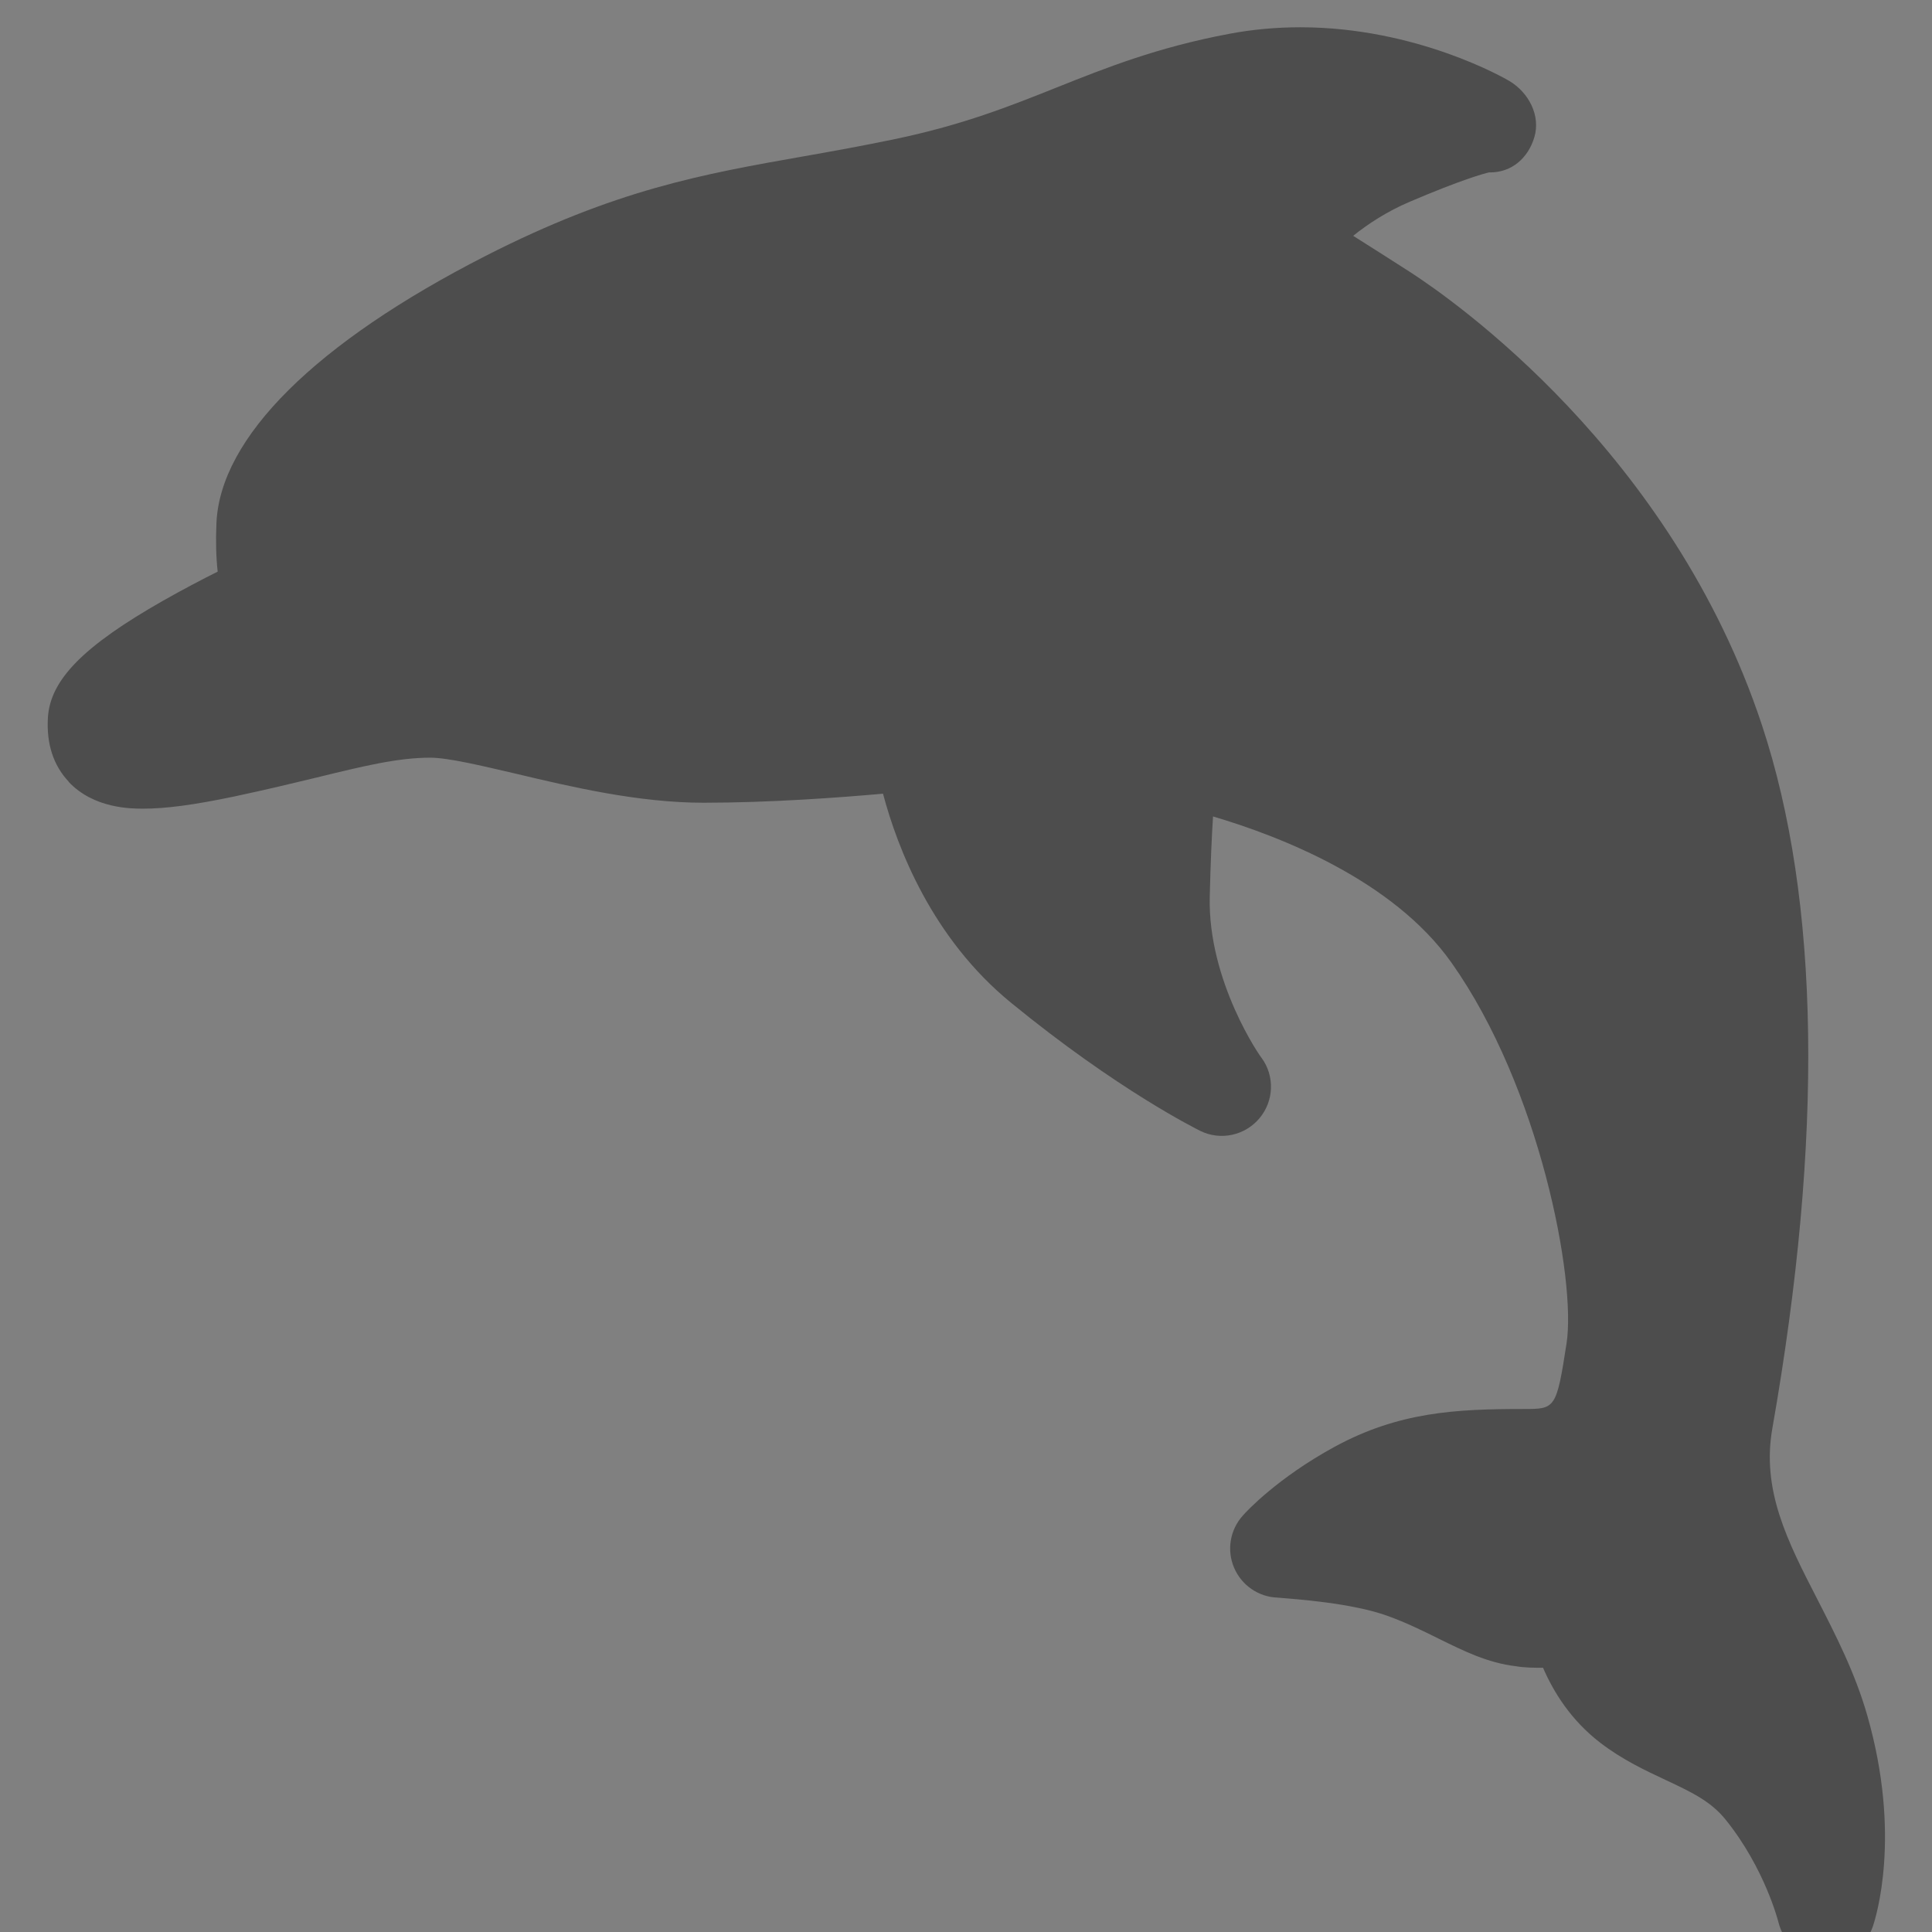 <?xml version="1.0" encoding="UTF-8" standalone="no"?>
<!-- Created with Inkscape (http://www.inkscape.org/) -->

<svg
   xmlns:osb="http://www.openswatchbook.org/uri/2009/osb"
   xmlns:dc="http://purl.org/dc/elements/1.1/"
   xmlns:cc="http://creativecommons.org/ns#"
   xmlns:rdf="http://www.w3.org/1999/02/22-rdf-syntax-ns#"
   xmlns:svg="http://www.w3.org/2000/svg"
   xmlns="http://www.w3.org/2000/svg"
   xmlns:sodipodi="http://sodipodi.sourceforge.net/DTD/sodipodi-0.dtd"
   xmlns:inkscape="http://www.inkscape.org/namespaces/inkscape"
   width="16"
   height="16"
   id="svg2"
   version="1.1"
   inkscape:version="0.91 r13725"
   viewBox="0 0 16 16"
   sodipodi:docname="application-sql.svg">
  <rect x="0" y="0" width="16" height="16" fill="#808080" stroke="none"/>
  <defs
     id="defs4">
    <linearGradient
       osb:paint="gradient"
       id="linearGradient4207">
      <stop
         id="stop3371"
         offset="0"
         style="stop-color:#3498db;stop-opacity:1;" />
      <stop
         id="stop3373"
         offset="1"
         style="stop-color:#3498db;stop-opacity:0;" />
    </linearGradient>
    <linearGradient
       id="linearGradient4251">
      <stop
         style="stop-color:#90c2ff;stop-opacity:1"
         offset="0"
         id="stop4253" />
      <stop
         style="stop-color:#d5e8ff;stop-opacity:1;"
         offset="1"
         id="stop4255" />
    </linearGradient>
    <linearGradient
       id="linearGradient4422">
      <stop
         style="stop-color:#1a85f2;stop-opacity:1"
         offset="0"
         id="stop4424" />
      <stop
         style="stop-color:#1fb0f9;stop-opacity:1"
         offset="1"
         id="stop4426" />
    </linearGradient>
    <linearGradient
       id="linearGradient4256">
      <stop
         id="stop4258"
         offset="0"
         style="stop-color:#8cbdf8;stop-opacity:1;" />
      <stop
         id="stop4260"
         offset="1"
         style="stop-color:#d5e8ff;stop-opacity:1;" />
    </linearGradient>
  </defs>
  <sodipodi:namedview
     id="base"
     pagecolor="#9c9c9c"
     bordercolor="#666666"
     borderopacity="1.0"
     inkscape:pageopacity="0"
     inkscape:pageshadow="2"
     inkscape:zoom="15.839192"
     inkscape:cx="-5.1192994"
     inkscape:cy="9.4711147"
     inkscape:document-units="px"
     inkscape:current-layer="layer1-1"
     showgrid="false"
     inkscape:showpageshadow="false"
     borderlayer="true"
     inkscape:window-width="1366"
     inkscape:window-height="630"
     inkscape:window-x="0"
     inkscape:window-y="36"
     inkscape:window-maximized="1"
     units="px"
     inkscape:snap-bbox="true"
     inkscape:object-nodes="true"
     showguides="false">
    <inkscape:grid
       type="xygrid"
       id="grid4101" />
    <sodipodi:guide
       position="2,14"
       orientation="12,0"
       id="guide4071" />
    <sodipodi:guide
       position="2,2"
       orientation="0,12"
       id="guide4073" />
    <sodipodi:guide
       position="14,2"
       orientation="-12,0"
       id="guide4075" />
    <sodipodi:guide
       position="14,14"
       orientation="0,-12"
       id="guide4077" />
  </sodipodi:namedview>
  <g
     inkscape:label="Capa 1"
     inkscape:groupmode="layer"
     id="layer1"
     transform="translate(0,-1036.362)">
    <g
       transform="translate(-412.883,512.004)"
       id="layer1-4"
       inkscape:label="Capa 1">
      <g
         style="fill:#ffffff;fill-opacity:1"
         inkscape:label="Capa 1"
         id="layer1-7"
         transform="translate(392.571,-514.564)" />
      <g
         transform="translate(341.797,500.252)"
         id="g4240">
        <rect
           style="opacity:1;fill:#ffffff;fill-opacity:0.41;stroke:none"
           id="rect4236-8"
           width="44"
           height="1"
           x="10"
           y="3" />
        <g
           transform="translate(-392.988,-511.278)"
           id="layer1-1"
           inkscape:label="Capa 1"
           inkscape:transform-center-x="5.4653607"
           inkscape:transform-center-y="-9.4924686">
          <g
             transform="matrix(1.291,0,0,1.291,461.668,-805.022)"
             id="layer1-19"
             inkscape:label="Capa 1">
            <path
               style="fill:#4d4d4d;fill-opacity:1"
               inkscape:connector-curvature="0"
               d="m 2.304,1043.285 c 0.162,0.172 0.401,0.172 0.479,0.172 0.145,0 0.325,-0.024 0.583,-0.078 0.202,-0.043 0.377,-0.085 0.53,-0.122 0.302,-0.074 0.521,-0.127 0.727,-0.127 0.116,0 0.327,0.051 0.551,0.103 0.349,0.083 0.783,0.186 1.203,0.186 0.424,0 0.87,-0.033 1.151,-0.058 0.093,0.35 0.315,0.927 0.82,1.34 0.686,0.562 1.194,0.812 1.215,0.823 0.13,0.064 0.287,0.03 0.38,-0.081 0.093,-0.111 0.099,-0.271 0.013,-0.388 -0.003,0 -0.345,-0.488 -0.332,-1.033 0.005,-0.216 0.013,-0.386 0.021,-0.515 0.427,0.126 1.154,0.407 1.529,0.937 0.568,0.802 0.801,2.037 0.739,2.442 -0.065,0.422 -0.073,0.422 -0.273,0.422 -0.436,0 -0.803,0.018 -1.216,0.243 -0.365,0.199 -0.567,0.416 -0.588,0.441 -0.082,0.091 -0.104,0.221 -0.056,0.334 0.048,0.113 0.157,0.188 0.279,0.192 0.118,0.01 0.475,0.034 0.705,0.117 0.122,0.044 0.227,0.096 0.328,0.146 0.162,0.08 0.316,0.156 0.495,0.177 0.058,0.01 0.118,0.01 0.175,0.01 0.066,0.153 0.178,0.336 0.367,0.481 0.145,0.111 0.292,0.179 0.422,0.24 0.159,0.075 0.285,0.133 0.382,0.253 0.253,0.314 0.338,0.655 0.339,0.658 0.033,0.136 0.152,0.235 0.292,0.241 0.005,2e-4 0.01,3e-4 0.015,3e-4 0.134,0 0.254,-0.085 0.298,-0.212 0.02,-0.058 0.186,-0.584 -0.035,-1.355 -0.079,-0.276 -0.202,-0.514 -0.32,-0.745 -0.193,-0.375 -0.359,-0.7 -0.289,-1.097 0.328,-1.867 0.306,-3.385 -0.067,-4.512 -0.58,-1.752 -1.983,-2.729 -2.259,-2.907 -0.137,-0.088 -0.26,-0.166 -0.363,-0.231 0.096,-0.077 0.218,-0.157 0.364,-0.219 0.331,-0.141 0.47,-0.179 0.508,-0.188 0.003,2e-4 0.005,2e-4 0.007,2e-4 0.137,0 0.243,-0.091 0.283,-0.225 0.042,-0.139 -0.036,-0.288 -0.161,-0.362 -0.024,-0.014 -0.592,-0.344 -1.34,-0.344 -0.154,0 -0.308,0.014 -0.456,0.042 -0.462,0.087 -0.788,0.217 -1.104,0.343 -0.308,0.123 -0.599,0.239 -1.034,0.331 -0.211,0.044 -0.405,0.079 -0.593,0.112 -0.647,0.114 -1.205,0.213 -2.04,0.639 -1.09,0.557 -1.703,1.165 -1.726,1.715 -0.005,0.116 -0.002,0.219 0.008,0.31 -0.102,0.051 -0.226,0.116 -0.351,0.187 -0.51,0.29 -0.723,0.507 -0.738,0.749 -0.01,0.169 0.035,0.307 0.134,0.412 z"
               id="path4179" />
          </g>
        </g>
      </g>
    </g>
  </g>
</svg>
